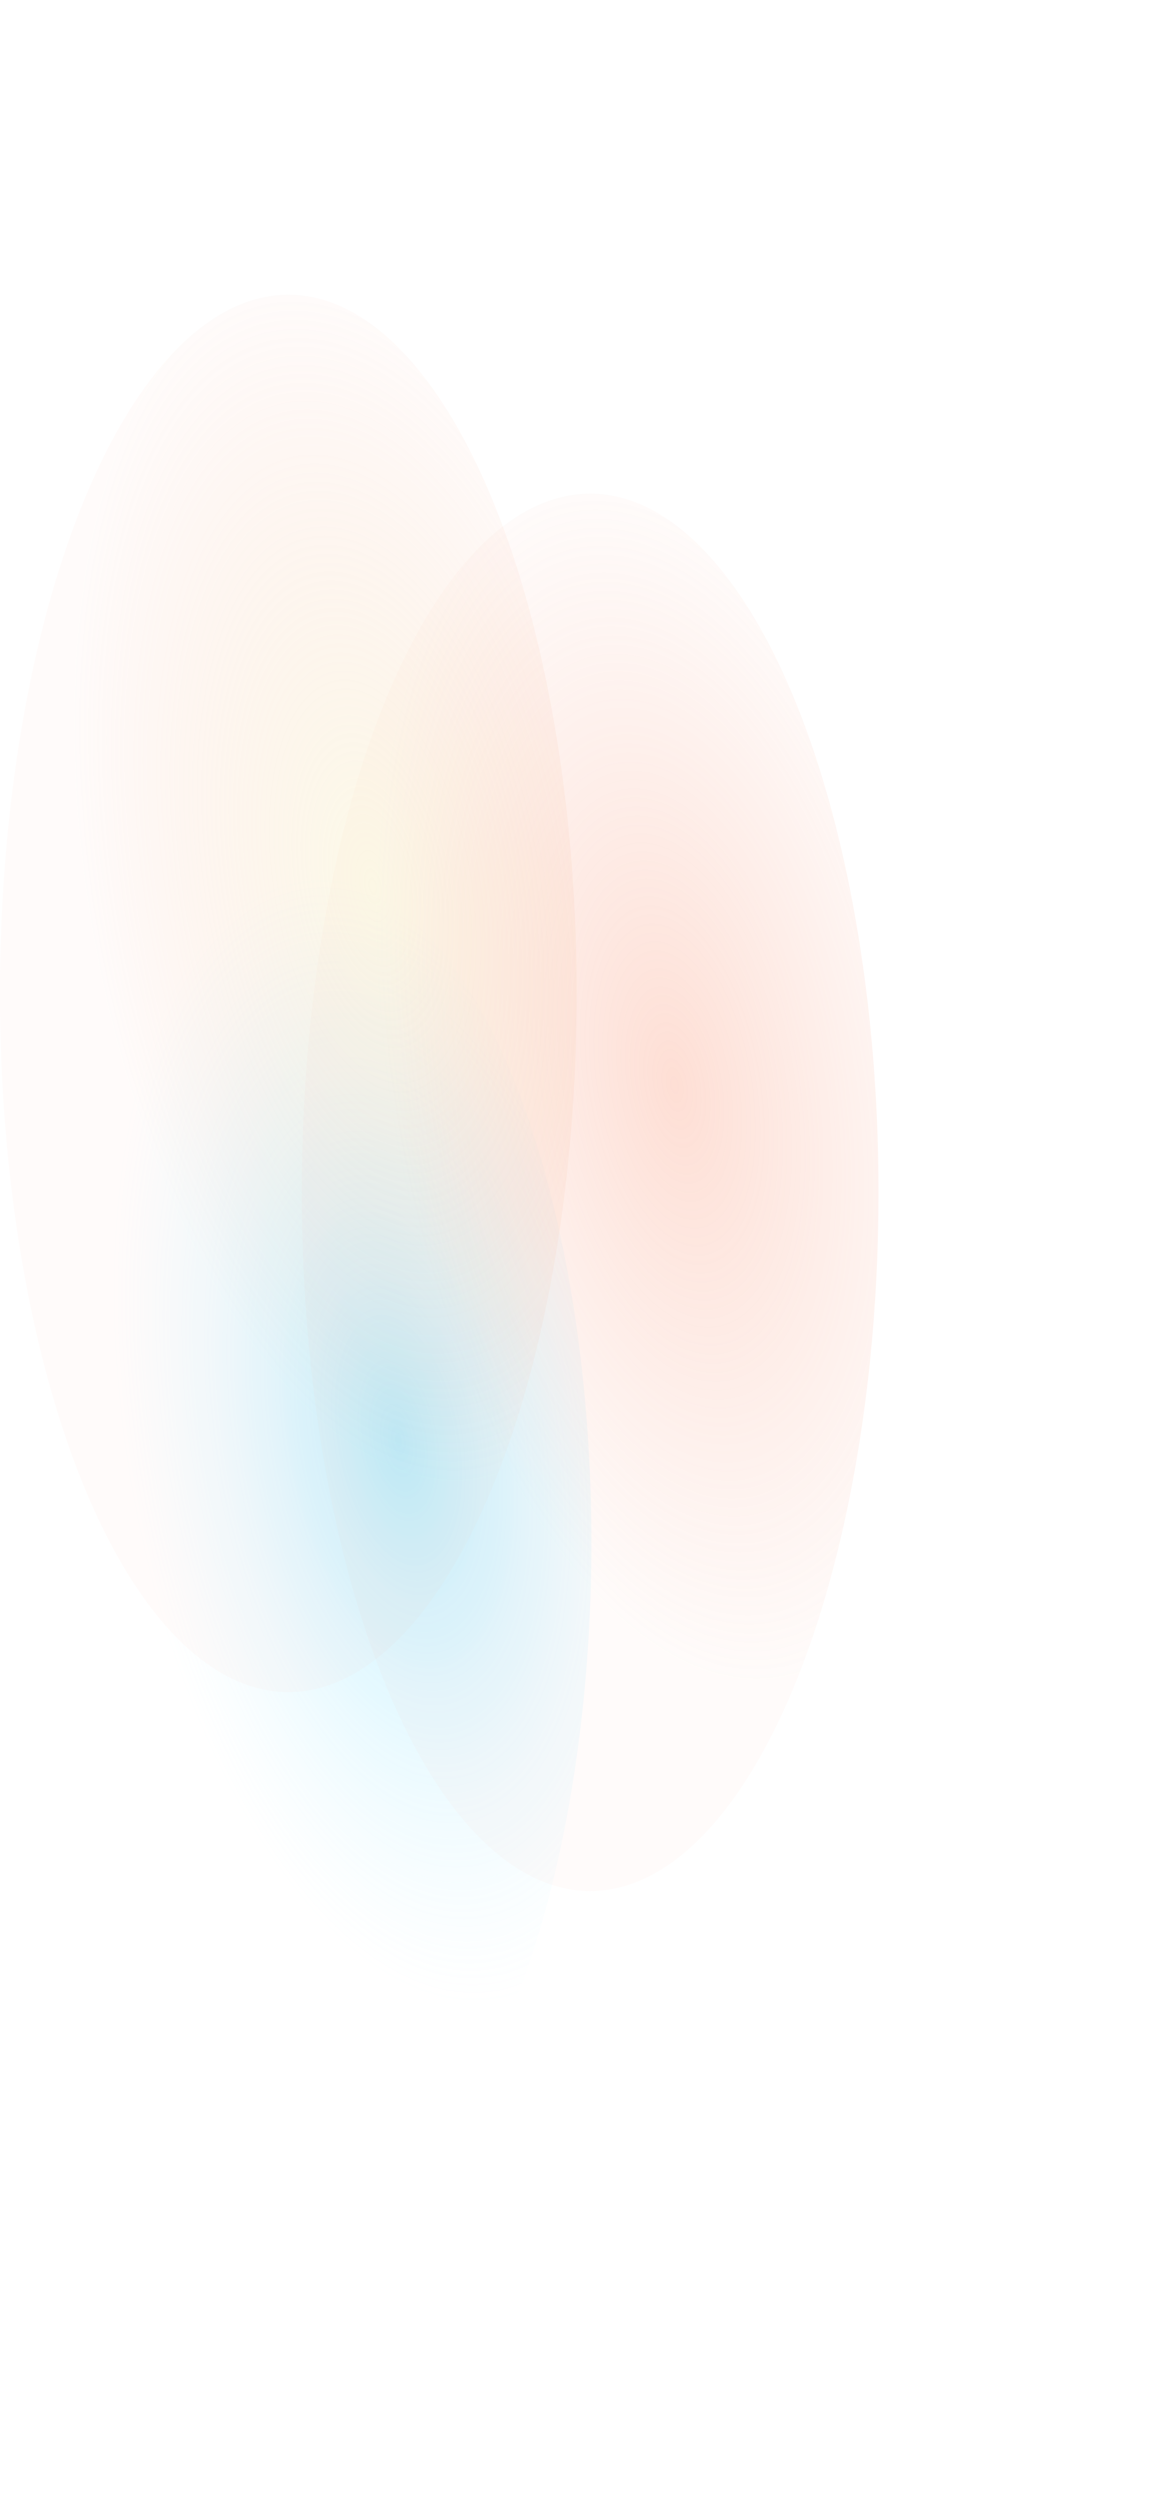 <svg width="478" height="1018" viewBox="0 0 478 1018" fill="none" xmlns="http://www.w3.org/2000/svg">
<g filter="url(#filter0_f_373_51)">
<ellipse cx="129.5" cy="628" rx="111.5" ry="270" fill="url(#paint0_radial_373_51)" fill-opacity="0.3"/>
</g>
<g filter="url(#filter1_f_373_51)">
<ellipse cx="240.5" cy="485.5" rx="117.5" ry="284.5" fill="url(#paint1_radial_373_51)" fill-opacity="0.3"/>
</g>
<g filter="url(#filter2_f_373_51)">
<ellipse cx="117.5" cy="404.5" rx="117.5" ry="284.5" fill="url(#paint2_radial_373_51)" fill-opacity="0.3"/>
</g>
<defs>
<filter id="filter0_f_373_51" x="-102" y="238" width="463" height="780" filterUnits="userSpaceOnUse" color-interpolation-filters="sRGB">
<feFlood flood-opacity="0" result="BackgroundImageFix"/>
<feBlend mode="normal" in="SourceGraphic" in2="BackgroundImageFix" result="shape"/>
<feGaussianBlur stdDeviation="60" result="effect1_foregroundBlur_373_51"/>
</filter>
<filter id="filter1_f_373_51" x="3" y="81" width="475" height="809" filterUnits="userSpaceOnUse" color-interpolation-filters="sRGB">
<feFlood flood-opacity="0" result="BackgroundImageFix"/>
<feBlend mode="normal" in="SourceGraphic" in2="BackgroundImageFix" result="shape"/>
<feGaussianBlur stdDeviation="60" result="effect1_foregroundBlur_373_51"/>
</filter>
<filter id="filter2_f_373_51" x="-120" y="0" width="475" height="809" filterUnits="userSpaceOnUse" color-interpolation-filters="sRGB">
<feFlood flood-opacity="0" result="BackgroundImageFix"/>
<feBlend mode="normal" in="SourceGraphic" in2="BackgroundImageFix" result="shape"/>
<feGaussianBlur stdDeviation="60" result="effect1_foregroundBlur_373_51"/>
</filter>
<radialGradient id="paint0_radial_373_51" cx="0" cy="0" r="1" gradientUnits="userSpaceOnUse" gradientTransform="translate(162.251 586.787) rotate(79.788) scale(232.47 110.678)">
<stop stop-color="#11C6FF"/>
<stop offset="1" stop-color="#A2E9FF" stop-opacity="0"/>
</radialGradient>
<radialGradient id="paint1_radial_373_51" cx="0" cy="0" r="1" gradientUnits="userSpaceOnUse" gradientTransform="translate(275.013 442.074) rotate(79.787) scale(244.955 116.633)">
<stop stop-color="#FB9271"/>
<stop offset="1" stop-color="#F6A084" stop-opacity="0.13"/>
</radialGradient>
<radialGradient id="paint2_radial_373_51" cx="0" cy="0" r="1" gradientUnits="userSpaceOnUse" gradientTransform="translate(152.013 361.074) rotate(79.787) scale(244.955 116.633)">
<stop stop-color="#F4EEB4"/>
<stop offset="1" stop-color="#F6A084" stop-opacity="0.13"/>
</radialGradient>
</defs>
</svg>

